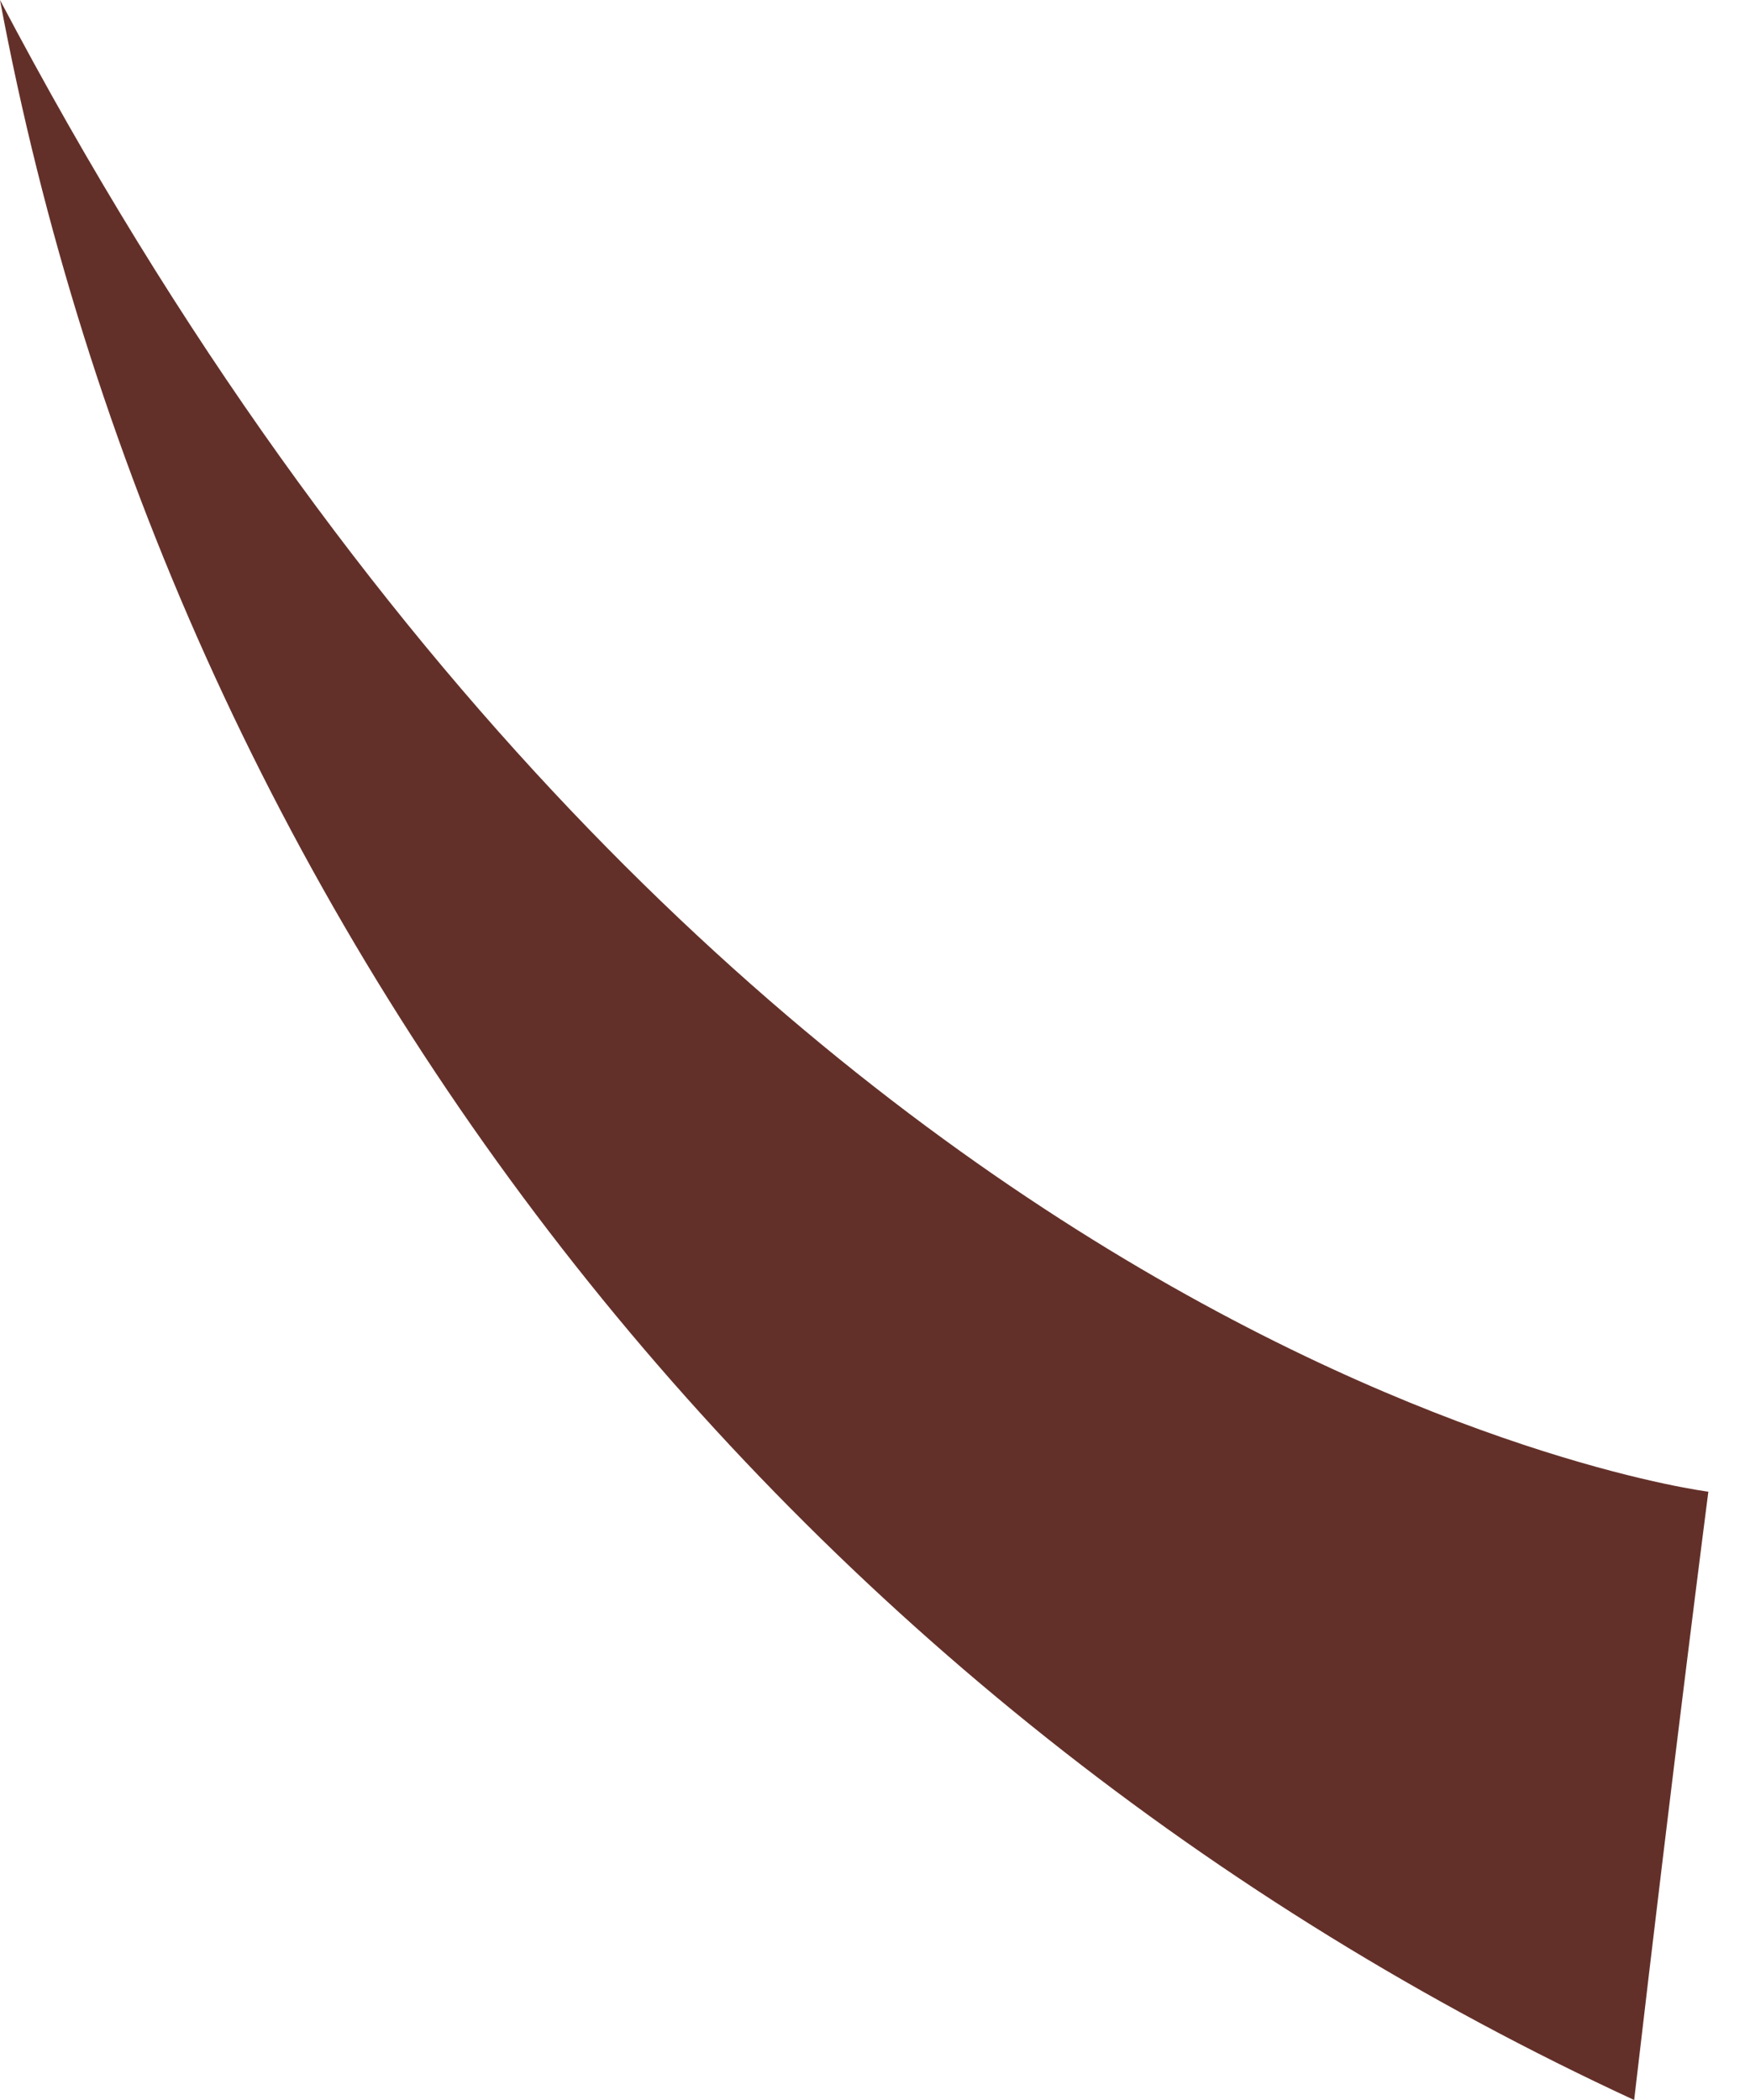 <svg width="10" height="12" viewBox="0 0 10 12" fill="none" xmlns="http://www.w3.org/2000/svg">
<path d="M9.762 8.524C9.762 8.524 9.568 10.025 9.338 12C6.936 10.889 4.835 9.22 3.211 7.133C1.587 5.045 0.486 2.599 0 0C4.112 7.815 9.762 8.524 9.762 8.524Z" fill="#633029"/>
</svg>
